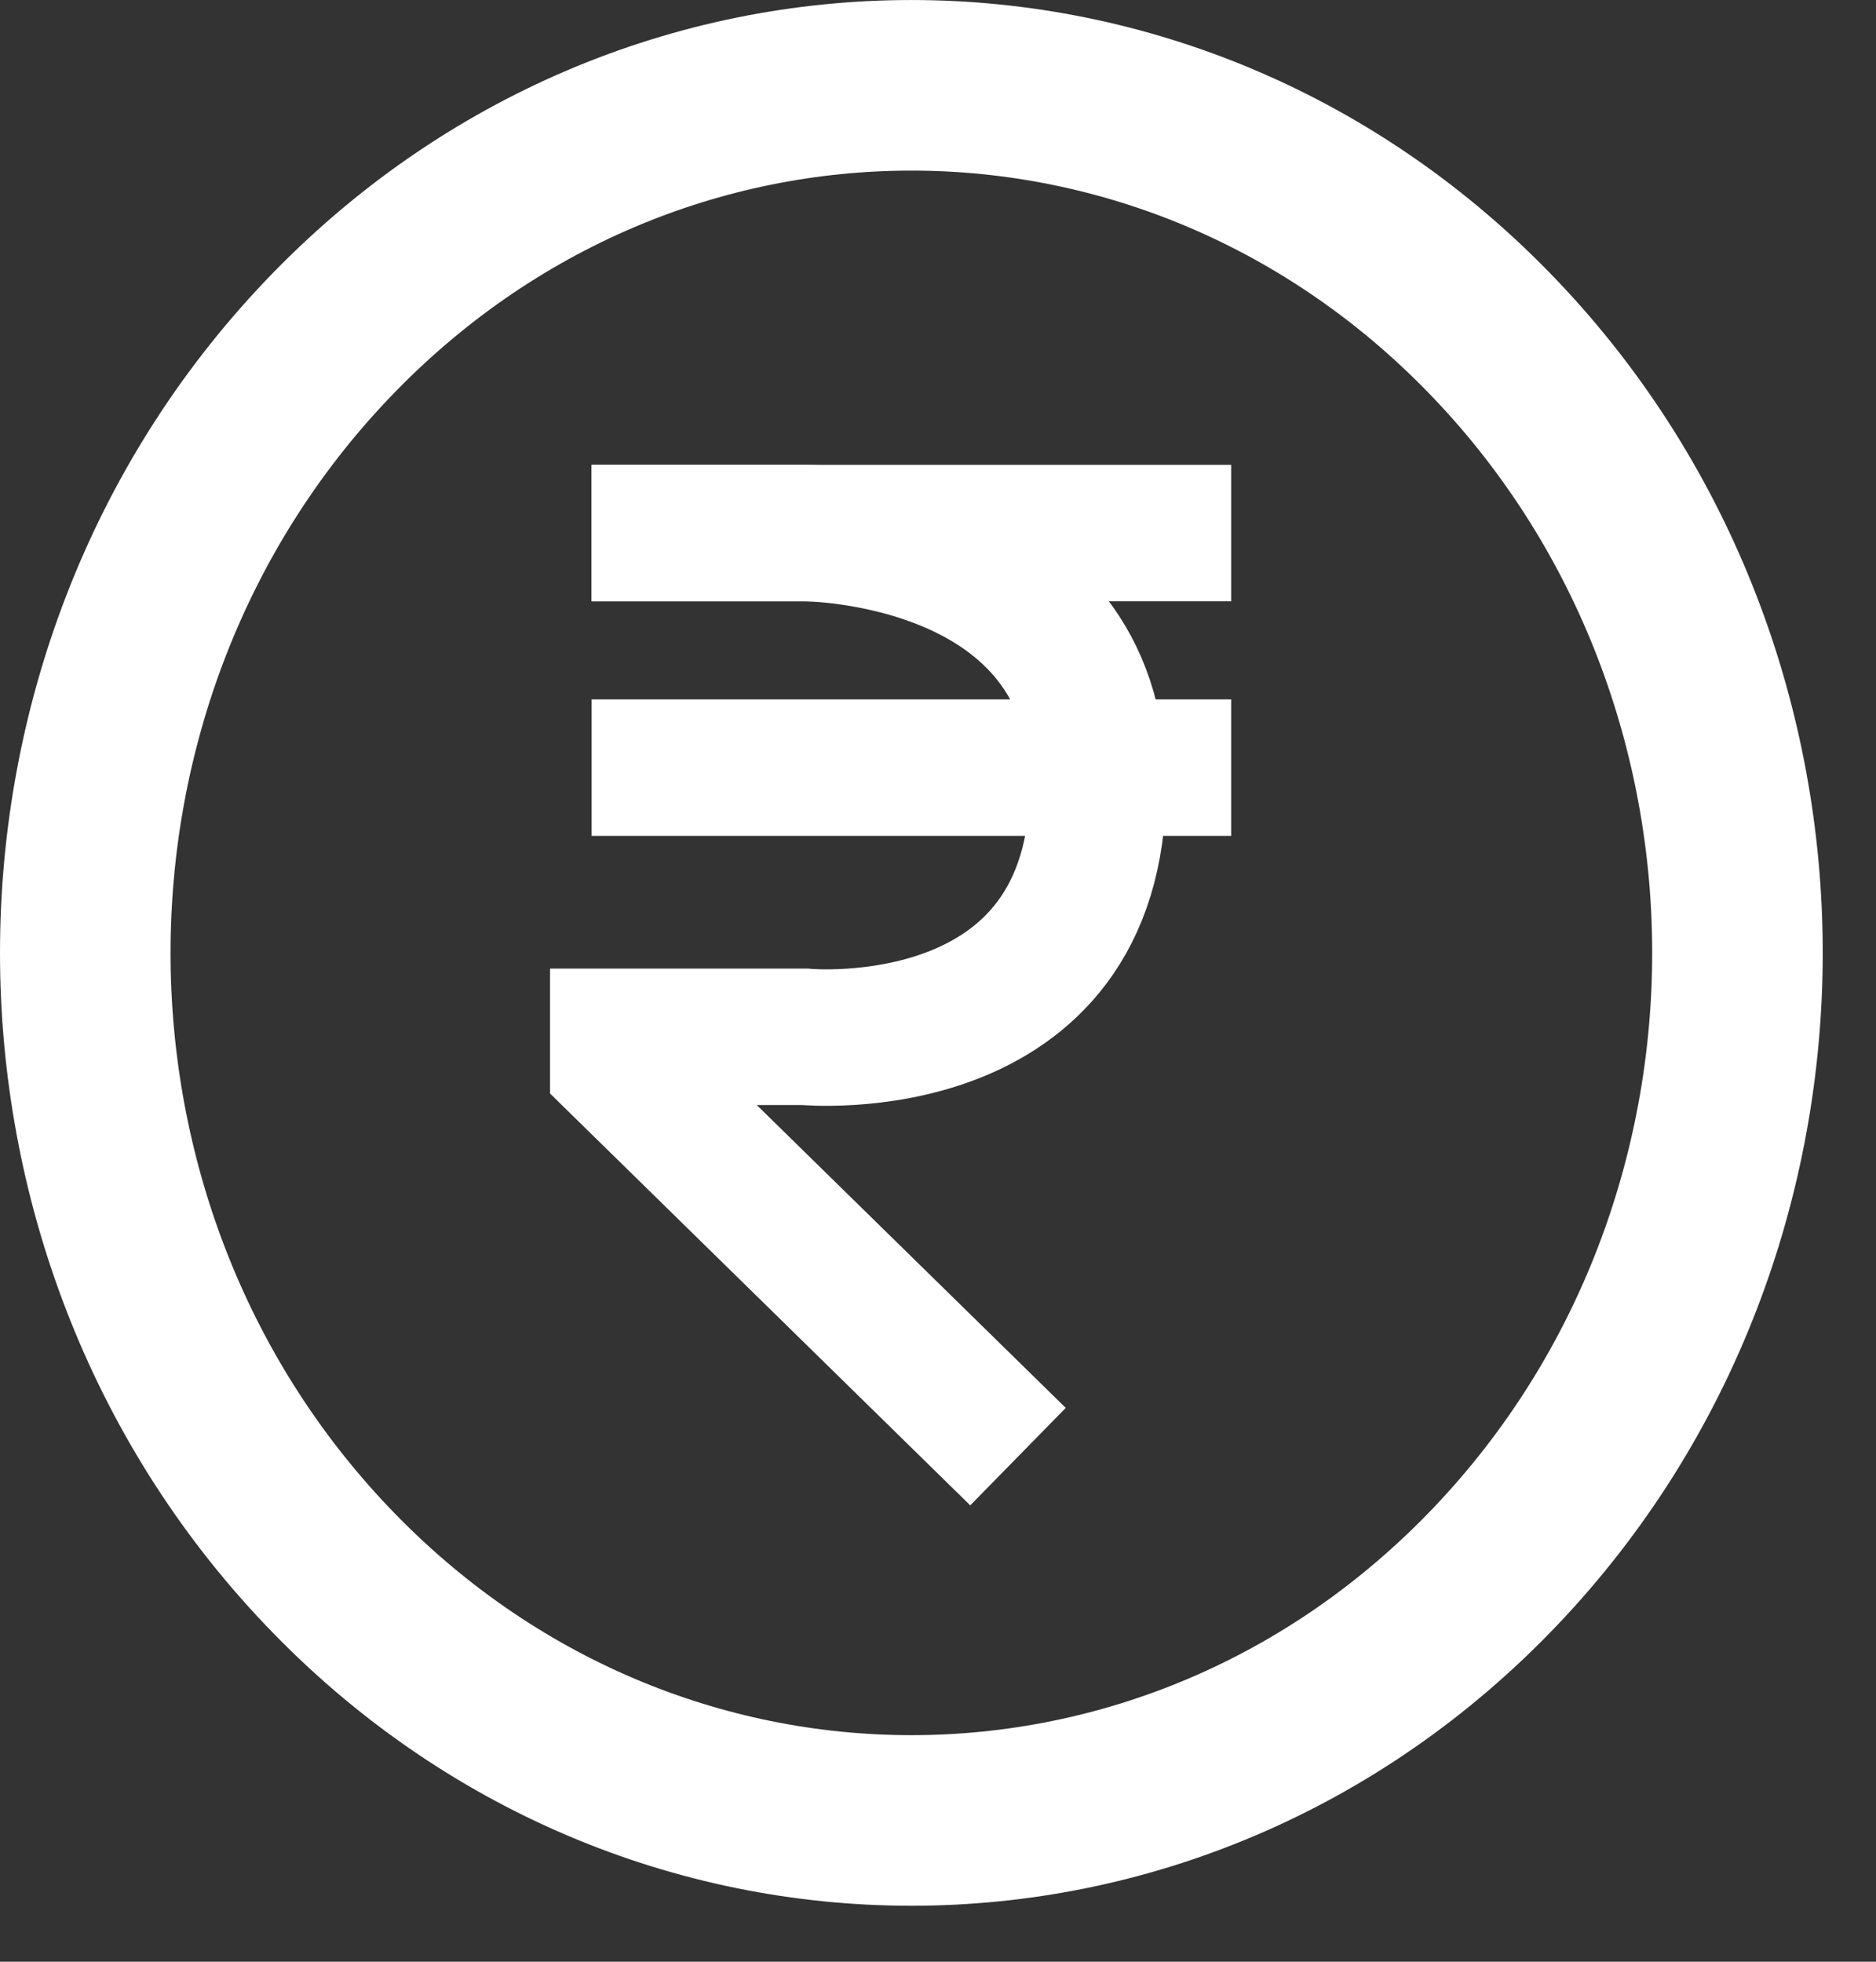 <svg width="22" height="23" viewBox="0 0 22 23" fill="none" xmlns="http://www.w3.org/2000/svg">
<rect x="0" y="0" width="22" height="23" fill="#333333" stroke="none"/>
<path d="M17.538 3.98C21.321 7.952 21.321 14.392 17.538 18.364C13.755 22.337 7.621 22.337 3.838 18.364C0.054 14.392 0.054 7.952 3.838 3.98C7.621 0.007 13.754 0.007 17.538 3.98Z" stroke="white" stroke-width="2" stroke-miterlimit="10"/>
<path d="M6.938 6.25H14.438" stroke="white" stroke-width="1.6" stroke-miterlimit="10"/>
<path d="M11.938 17.078L7.25 12.484V12.156H9.438C9.438 12.156 12.875 12.484 12.875 9.203C12.875 6.25 9.438 6.25 9.438 6.25H6.938" stroke="white" stroke-width="1.6" stroke-miterlimit="10"/>
<path d="M6.938 9H14.438" stroke="white" stroke-width="1.6" stroke-miterlimit="10"/>
</svg>
